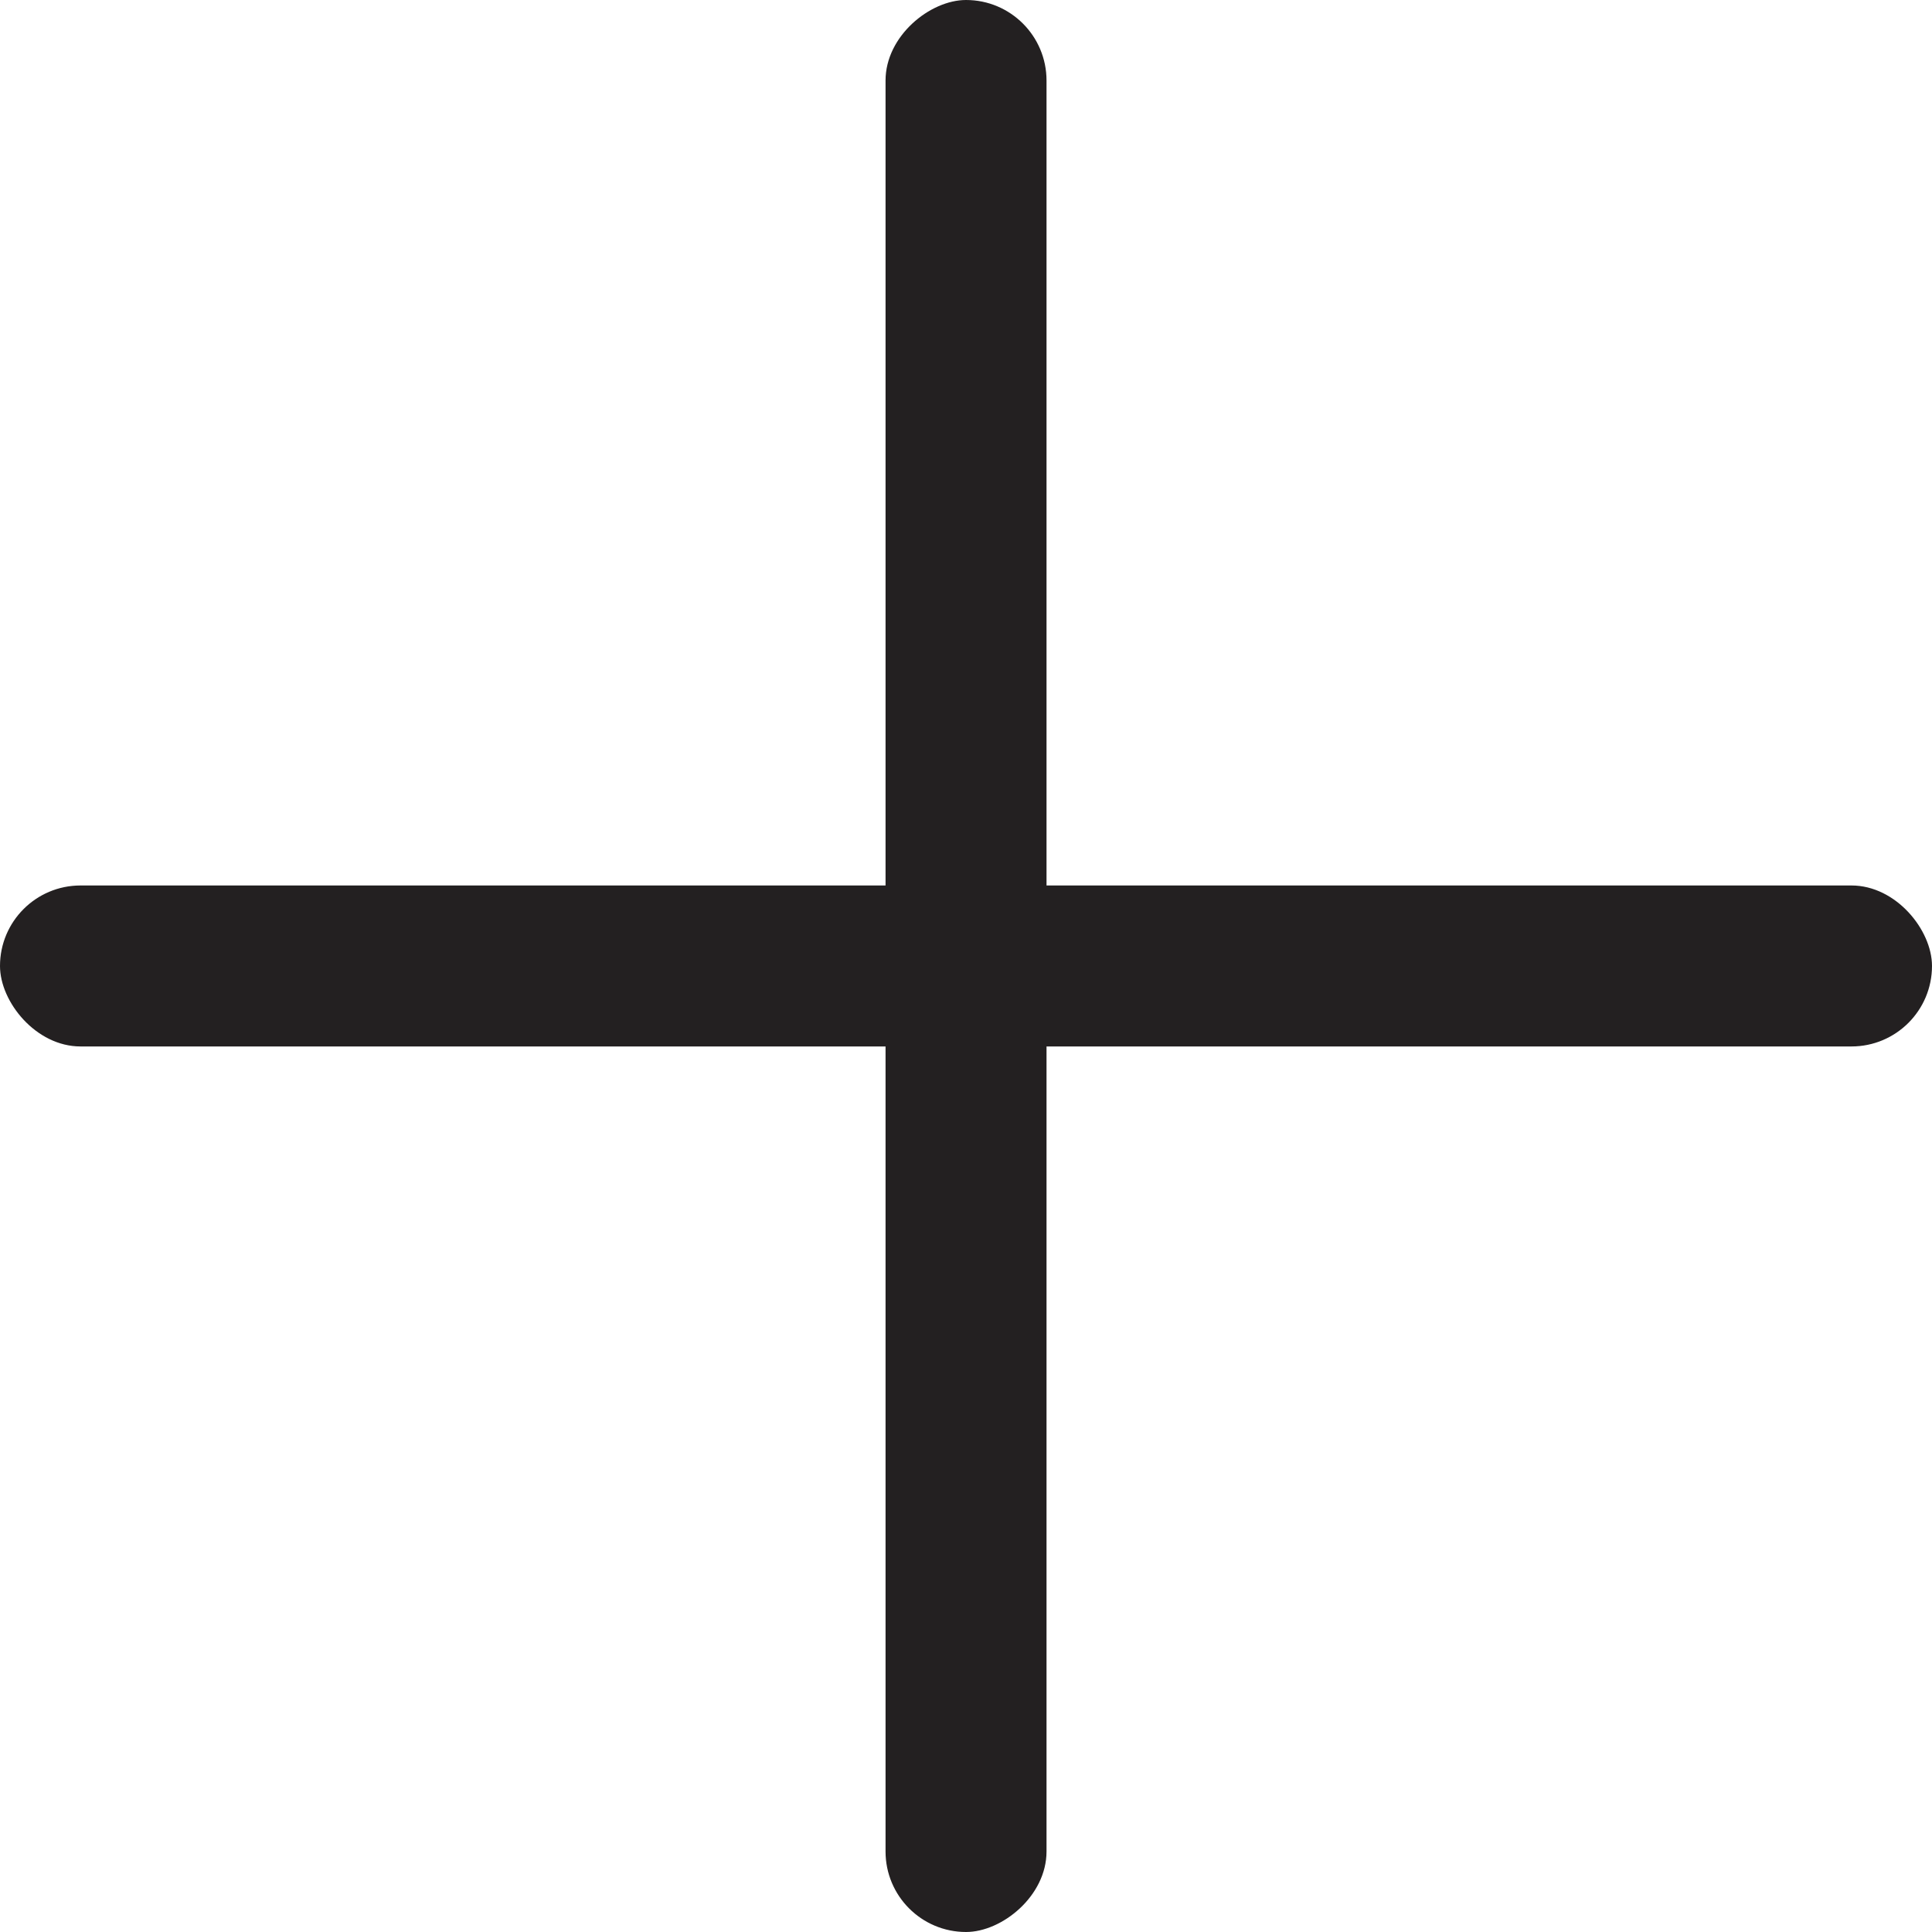<svg width="28" height="28" viewBox="0 0 28 28" fill="none" xmlns="http://www.w3.org/2000/svg">
<g id="icon-plus">
<rect id="Rectangle 3" x="15.167" width="28" height="2.333" rx="1.167" transform="rotate(90 15.167 0)" fill="#232021"/>
<rect id="Rectangle 2" y="12.833" width="28" height="2.333" rx="1.167" fill="#232021"/>
</g>
</svg>

